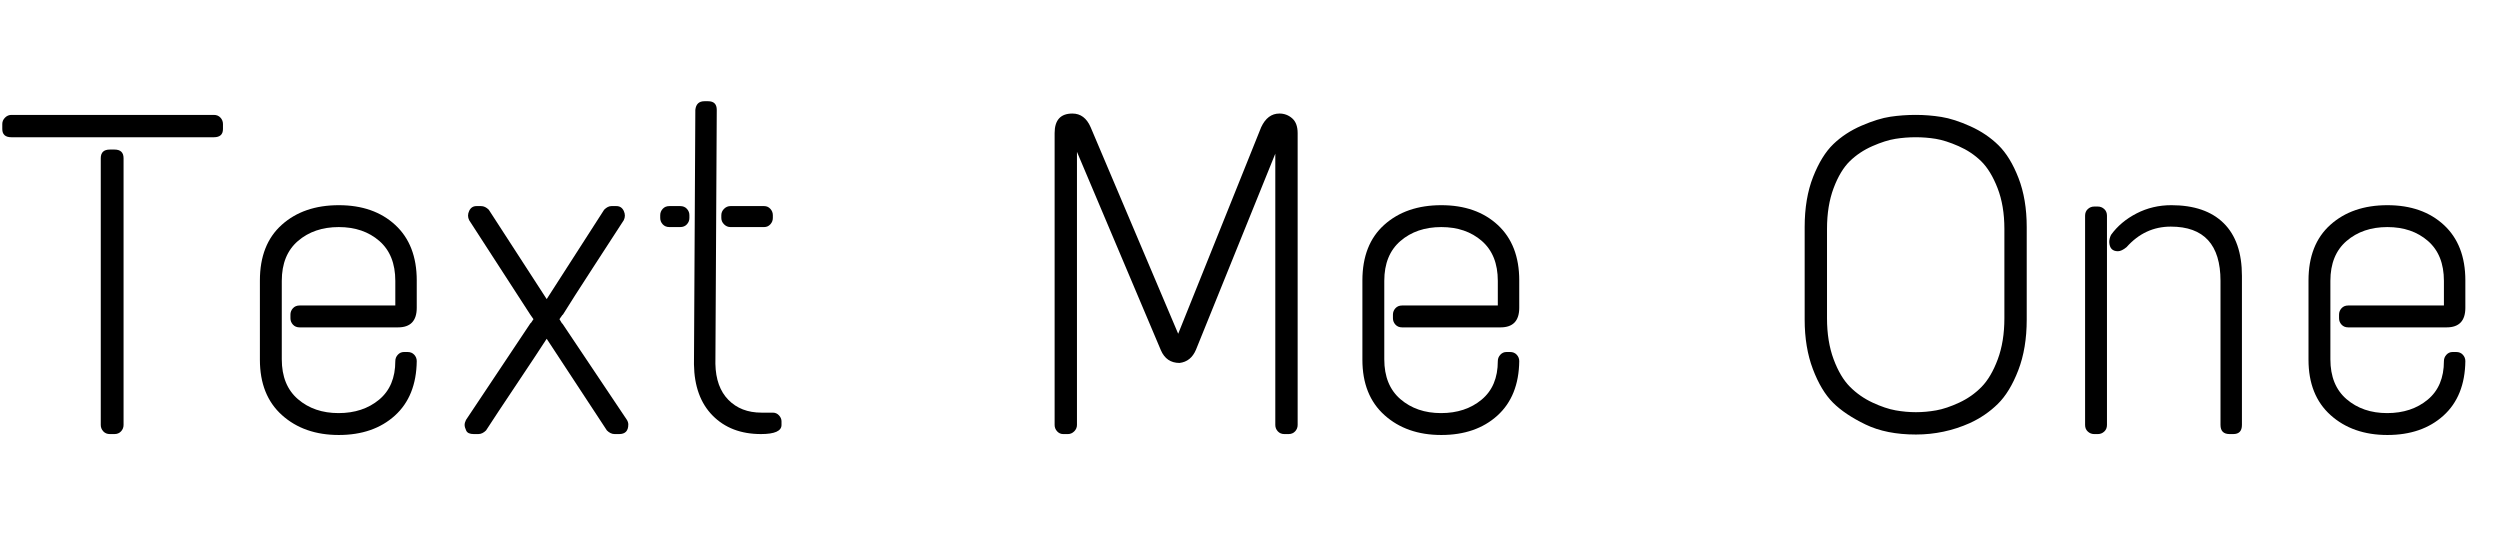<svg width="76.762" height="17.094" viewBox="0 0 76.762 17.094" xmlns="http://www.w3.org/2000/svg"><path transform="translate(0 13.328) scale(.014 -.014)" d="m241 624h10q20 0 20-19v-585q0-8-5.5-14t-14.5-6h-10q-9 0-14.5 6t-5.5 14v585q0 19 20 19zm-216 76h444q9 0 14.5-6t5.5-14v-11q0-18-20-18h-444q-20 0-20 18v11q0 8 6 14t14 6z"/><path transform="translate(7 13.328) scale(.014 -.014)" d="m414 337v-60q0-43-41-43h-216q-9 0-14.5 6t-5.5 14v8q0 8 5.5 14t14.5 6h210v54q0 57-35 87.5t-89 30.5-89.5-30.5-35.5-87.5v-172q0-57 35.5-87.5t89-30.5 89 29.5 35.5 84.5q0 8 5.5 14t13.5 6h8q9 0 14.5-6t5.5-14q-1-77-48-119.5t-123-42.5-124.5 43.5-48.5 121.5v174q0 79 48 122t125 43 124-43.5 47-121.5z"/><path transform="translate(13.86 13.328) scale(.014 -.014)" d="m351 500h11q11 0 16-10.5t0-20.5q-22-34-67.5-104t-66.5-104v1q-6-9-7-10l6-10v1l142-212q3-5 3-10 0-21-20-21h-10q-9 0-17 8l-132 201q-22-34-66.5-100.5t-66.5-100.5q-8-8-17-8h-10q-13 0-16.5 7.5t-3.5 12.5 3 11l142 213v-1l6 9q-5 7-7 10l-134 207q-5 10 0 20.5t16 10.5h10q9 0 17-8l127-196 126 196q8 8 16 8z"/><path transform="translate(20.048 13.328) scale(.014 -.014)" d="m113 730h8q19 0 19-19l-3-557q1-51 28.5-79t72.5-28h25q8 0 13.5-6t5.5-13v-8q0-20-45-20-66 0-106 40.5t-41 112.5l3 558q2 19 20 19zm-77-230h24q9 0 14.5-6t5.5-14v-6q0-8-5.5-14t-14.5-6h-24q-9 0-14.5 6t-5.5 14v6q0 8 5.5 14t14.5 6zm134 0h74q8 0 13.5-6t5.5-14v-6q0-8-5.5-14t-13.5-6h-74q-8 0-14 6t-6 14v6q0 8 6 14t14 6z"/><path transform="translate(31.752 13.328) scale(.014 -.014)" d="m538 703q16 0 28-10.5t12-32.5v-640q0-8-5.5-14t-14.5-6h-9q-9 0-14.5 6t-5.5 14v595l-174-430q-11-26-36-29-29 0-41 28l-184 435v-599q0-8-6-14t-14-6h-10q-8 0-13.5 6t-5.5 14v640q0 43 39 43 27 0 40-30l192-453 182 453q14 30 40 30z"/><path transform="translate(40.852 13.328) scale(.014 -.014)" d="m414 337v-60q0-43-41-43h-216q-9 0-14.5 6t-5.5 14v8q0 8 5.5 14t14.5 6h210v54q0 57-35 87.5t-89 30.5-89.5-30.5-35.5-87.5v-172q0-57 35.5-87.5t89-30.5 89 29.5 35.5 84.5q0 8 5.5 14t13.5 6h8q9 0 14.5-6t5.5-14q-1-77-48-119.5t-123-42.5-124.5 43.5-48.5 121.5v174q0 79 48 122t125 43 124-43.5 47-121.5z"/><path transform="translate(54.712 13.328) scale(.014 -.014)" d="m537 454v-203q0-63-18.5-111t-45-74-61.5-42q-56-25-118-25-65 0-110.5 22t-71.5 48-44 73.5-18 108.5v203q0 63 18.5 110t44.5 72 62 40.5 63 19.5 55.5 4 56.5-4.5 63.5-20.5 61.5-41.5 44-72 18-107.5zm-438-4v-196q0-51 14.5-90t36-60.5 49.5-34.5 50.5-17 44.5-4 44.5 4 50.5 17 49 34.5 35.5 60.5 14.5 90v196q0 51-15 89.5t-36 59-49.5 33-50 16-44 3.5-44.5-3.5-50.5-16-49.5-33-35.5-59-14.5-89.5z"/><path transform="translate(63.196 13.328) scale(.014 -.014)" d="m248 502q75 0 115-39.5t40-115.5v-327q0-20-19-20h-8q-20 0-20 20v316q0 119-109 119-57 0-97-45-11-9-19-9-18 0-19 20 0 8 4 16 21 29 56 47t76 18zm-169-3h8q8 0 14-5.5t6-14.5v-459q0-9-6-14.5t-14-5.5h-8q-8 0-14 5.5t-6 14.5v459q0 9 6 14.5t14 5.5z"/><path transform="translate(69.902 13.328) scale(.014 -.014)" d="m414 337v-60q0-43-41-43h-216q-9 0-14.5 6t-5.5 14v8q0 8 5.5 14t14.5 6h210v54q0 57-35 87.5t-89 30.5-89.5-30.5-35.5-87.5v-172q0-57 35.5-87.5t89-30.5 89 29.5 35.5 84.5q0 8 5.5 14t13.5 6h8q9 0 14.5-6t5.5-14q-1-77-48-119.5t-123-42.5-124.5 43.5-48.5 121.5v174q0 79 48 122t125 43 124-43.5 47-121.5z"/></svg>